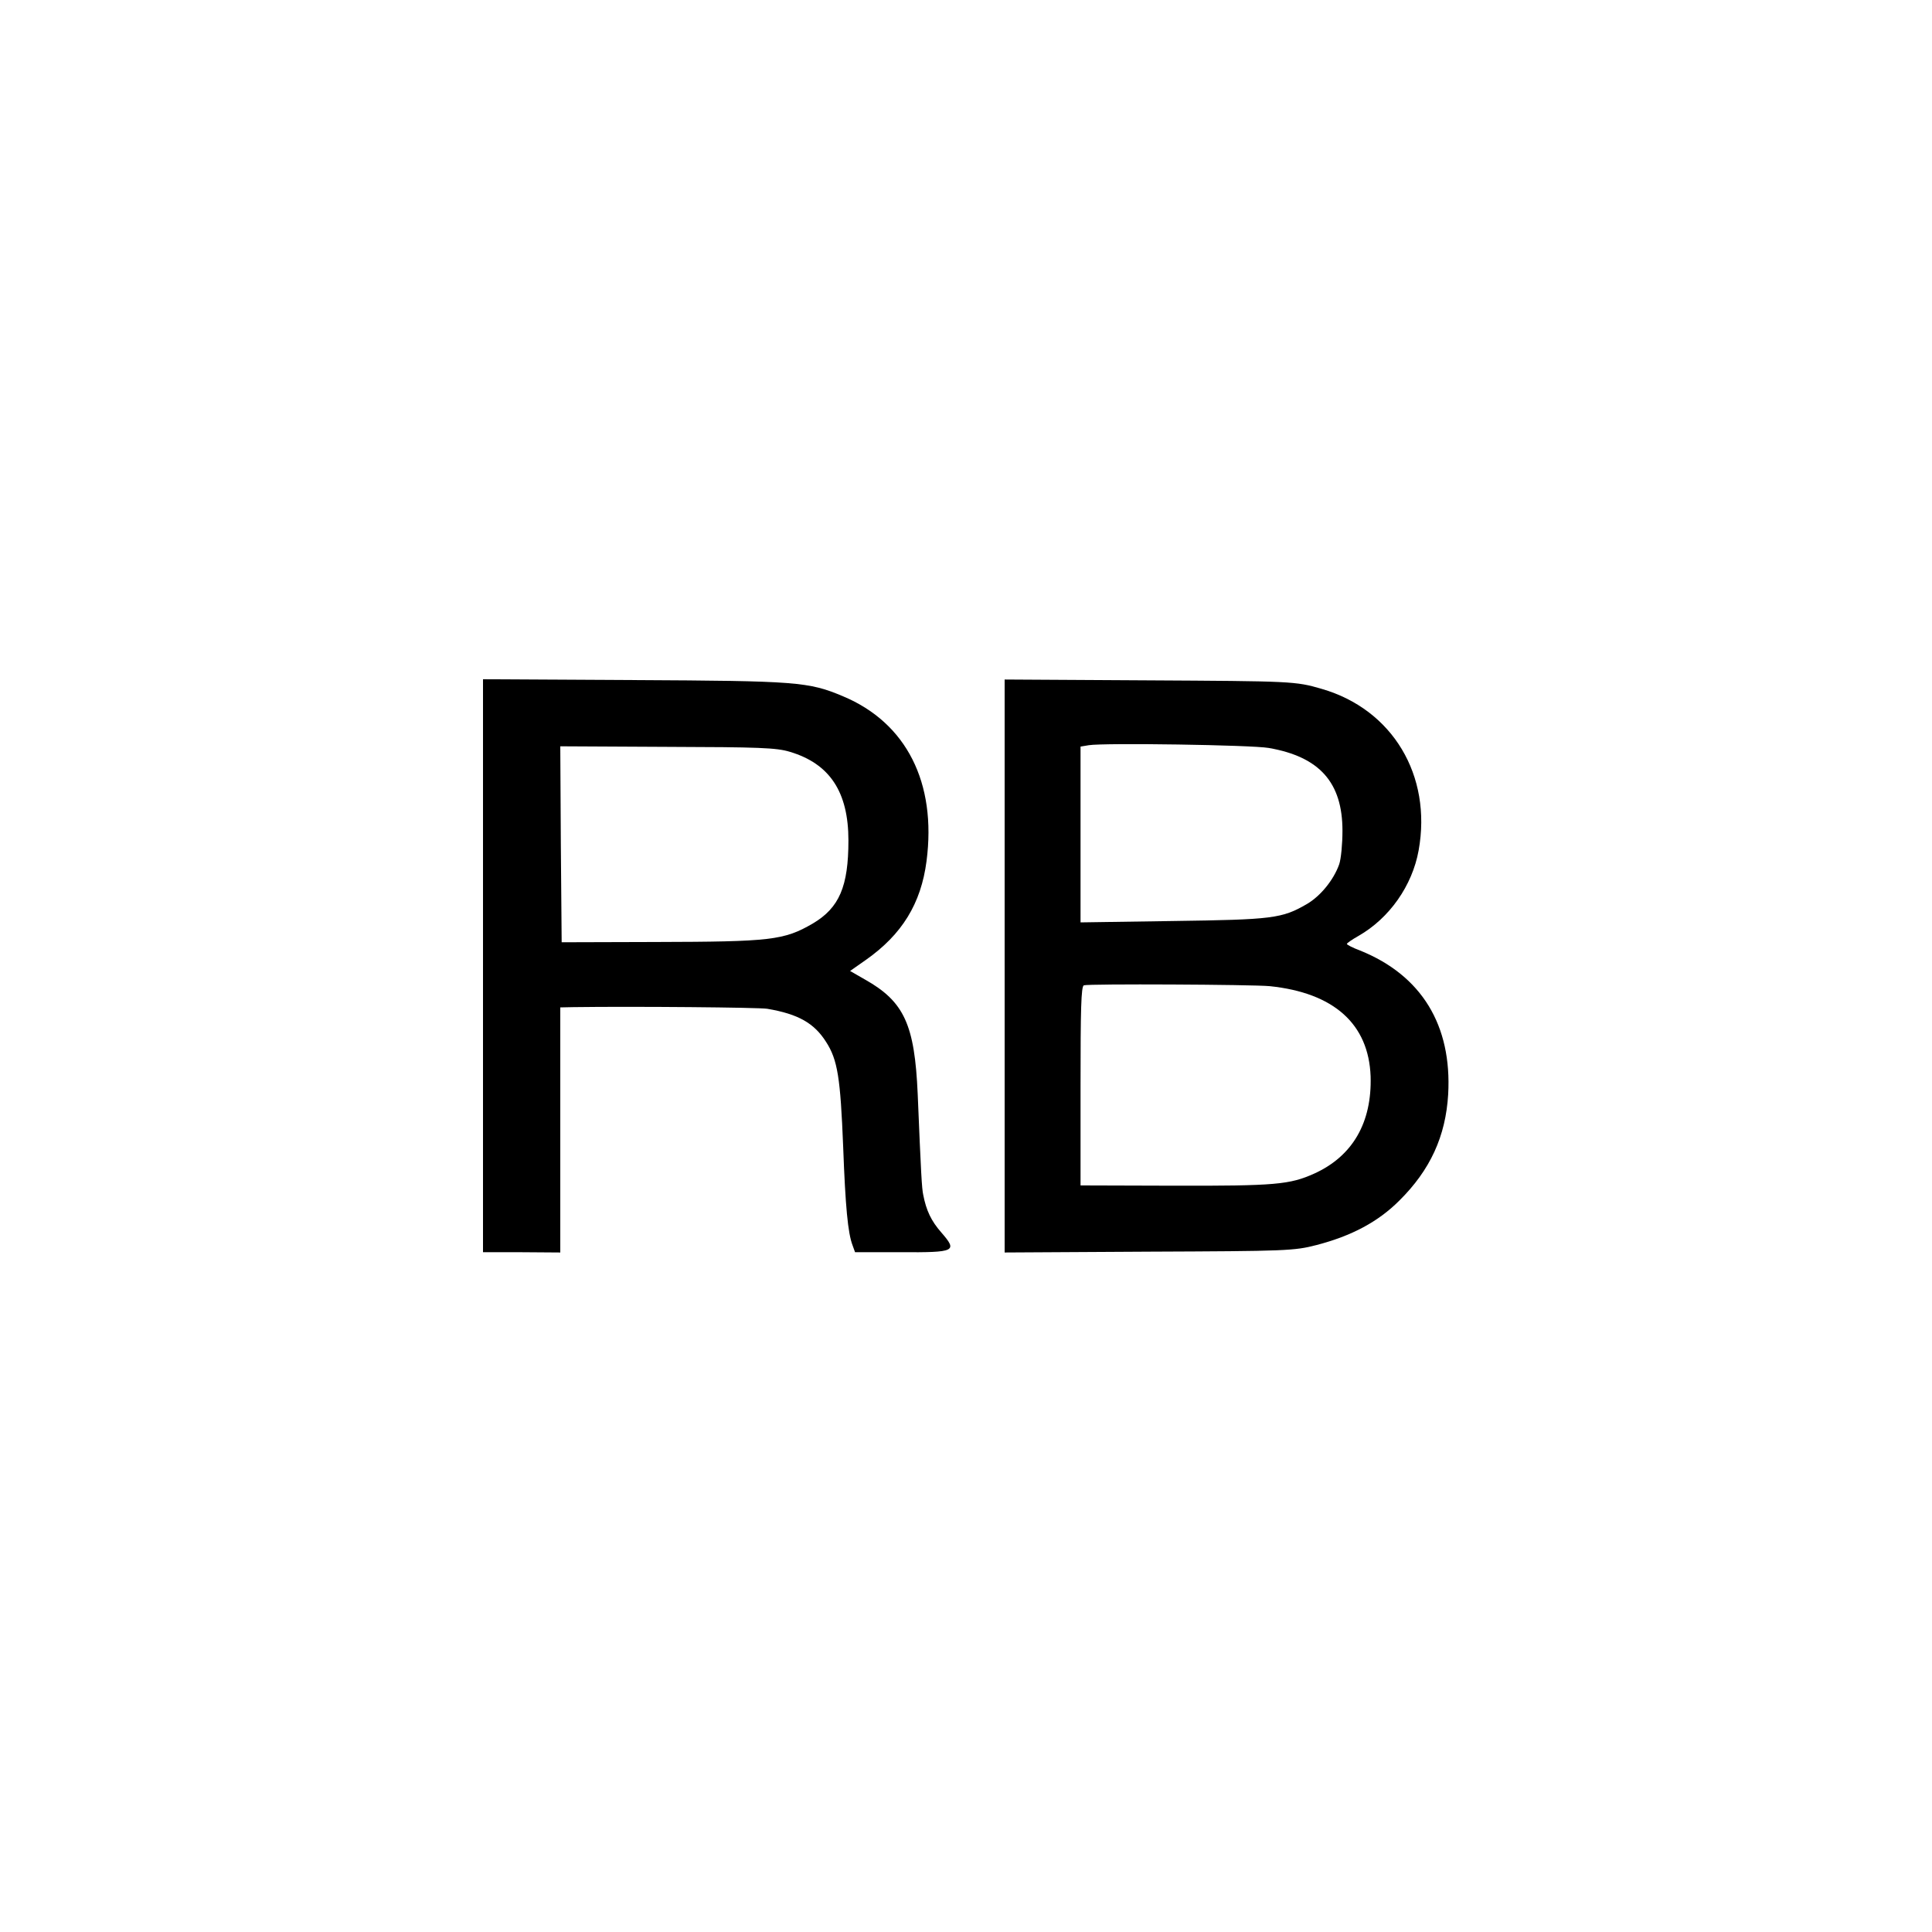 <?xml version="1.0" standalone="no"?>
<!DOCTYPE svg PUBLIC "-//W3C//DTD SVG 20010904//EN"
 "http://www.w3.org/TR/2001/REC-SVG-20010904/DTD/svg10.dtd">
<svg version="1.0" xmlns="http://www.w3.org/2000/svg"
 width="700pt" height="700pt" viewBox="0 0 700 700"
 preserveAspectRatio="xMidYMid meet">
<g transform="translate(0,700) scale(0.1,-0.1)"
fill="#000000" stroke="none">
<path d="M1750 3501 l0 -1038 140 0 140 -1 0 444 0 444 48 1 c221 3 674 -1
702 -6 112 -19 170 -52 213 -120 42 -65 52 -130 62 -381 8 -215 17 -312 34
-356 l9 -25 166 0 c198 -1 206 3 147 71 -37 42 -55 80 -66 137 -5 23 -8 74
-20 365 -11 252 -49 335 -191 415 l-54 31 57 40 c131 92 200 204 220 358 37
284 -73 501 -302 597 -125 53 -169 56 -757 59 l-548 3 0 -1038z m1112 775
c144 -43 212 -145 212 -321 0 -167 -33 -244 -129 -301 -105 -61 -152 -66 -570
-67 l-340 -1 -3 355 -2 355 387 -2 c333 -1 396 -3 445 -18z"/>
<path d="M3640 3500 l0 -1038 523 3 c498 2 526 3 607 24 127 33 223 84 300
161 112 111 168 233 177 385 14 250 -96 431 -319 521 -27 10 -48 21 -48 24 0
3 19 16 42 29 112 64 195 182 218 310 49 272 -95 511 -351 585 -95 28 -109 28
-636 31 l-513 3 0 -1038z m957 790 c184 -32 267 -125 267 -300 0 -47 -5 -102
-12 -122 -20 -56 -67 -114 -116 -143 -91 -53 -124 -57 -486 -62 l-335 -5 0
319 0 318 30 5 c56 9 589 1 652 -10z m3 -863 c233 -24 359 -137 366 -327 5
-167 -65 -289 -204 -352 -89 -40 -140 -45 -514 -44 l-333 1 0 360 c0 277 2
361 12 365 15 6 610 3 673 -3z"/>
</g>
</svg>
